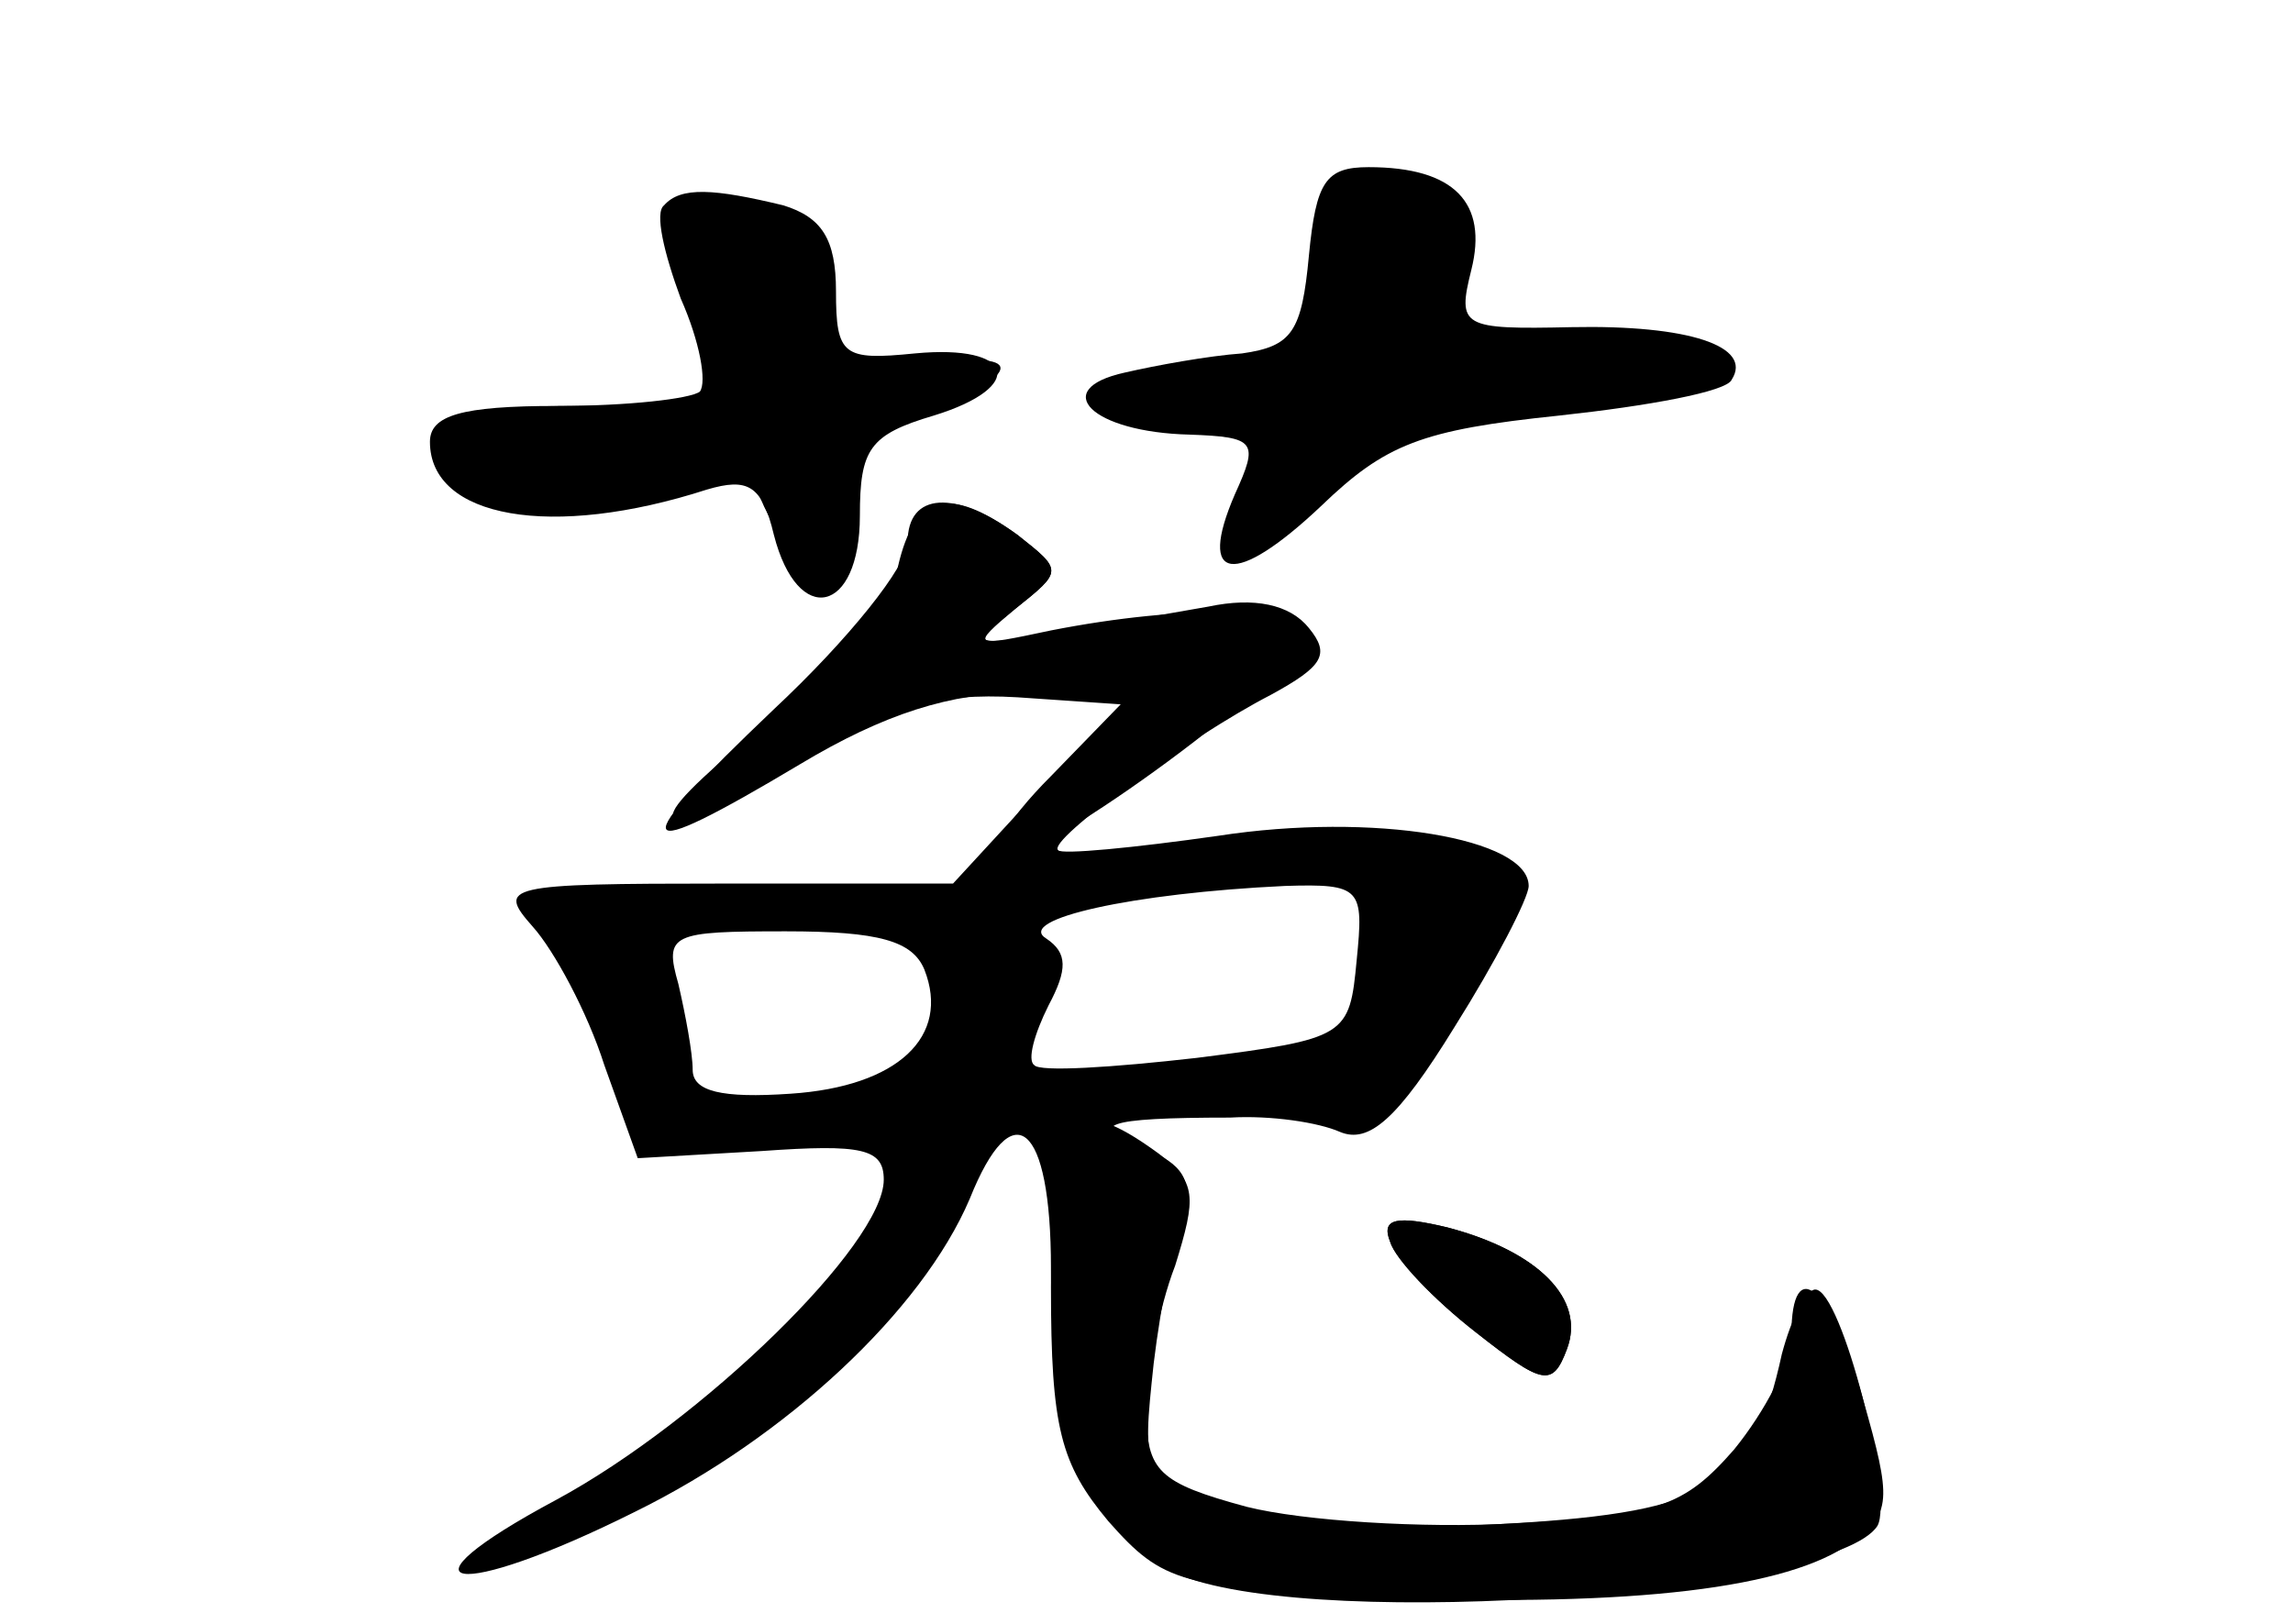 <?xml version="1.0" standalone="no"?>
<!DOCTYPE svg PUBLIC "-//W3C//DTD SVG 20010904//EN"
 "http://www.w3.org/TR/2001/REC-SVG-20010904/DTD/svg10.dtd">
<svg version="1.0" xmlns="http://www.w3.org/2000/svg"
 width="96pt" height="68pt" viewBox="0 0 96 68"
 preserveAspectRatio="xMidYMid meet">
<g transform="translate(0,68) scale(0.1,-0.1)" fill="#000000" stroke="none">
<g id="part-0" class="char-part">
  <path d="M548 573 c-3 -32 -7 -38 -28 -41 -14 -1 -36 -5 -49 -8 -32 -7 -14
-25 27 -26 28 -1 29 -3 19 -25 -16 -37 0 -39 36 -5 27 26 42 32 100 38 37 4
70 10 72 15 9 14 -18 23 -67 22 -46 -1 -48 0 -42 24 7 28 -7 43 -43 43 -18 0
-22 -6 -25 -37z"/>
  <path d="M278 594 c-4 -3 0 -20 7 -39 8 -18 11 -35 8 -39 -4 -3 -30 -6 -60 -6
-40 0 -53 -4 -53 -15 0 -32 51 -41 116 -20 17 5 23 2 28 -19 10 -39 36 -33 36
8 0 28 4 34 31 42 39 12 34 30 -8 26 -30 -3 -33 -1 -33 26 0 22 -6 31 -22 36
-29 7 -43 8 -50 0z"/>
  <path d="M376 443 c-3 -17 -24 -42 -51 -63 -60 -47 -57 -57 6 -19 40 23 61 29
95 27 l44 -3 -36 -37 -35 -38 -96 0 c-92 0 -95 -1 -80 -18 9 -10 23 -36 30
-58 l14 -39 52 3 c42 3 51 1 51 -12 0 -27 -76 -101 -137 -134 -71 -38 -43 -43
33 -5 63 31 120 84 140 131 18 45 34 32 34 -29 0 -65 22 -116 55 -129 60 -23
273 -7 291 21 7 12 -15 99 -26 99 -4 0 -10 -12 -14 -27 -12 -55 -29 -66 -114
-71 -49 -3 -94 0 -117 8 -37 12 -37 12 -32 59 3 25 9 54 12 63 5 13 0 21 -16
27 -25 10 -17 13 36 13 17 1 37 -2 46 -6 12 -5 24 5 48 44 17 27 31 54 31 59
0 20 -65 31 -130 21 -35 -5 -66 -8 -67 -6 -5 4 56 48 89 65 22 12 25 17 16 28
-8 10 -23 13 -42 9 -109 -19 -103 -19 -81 -1 20 16 20 16 1 31 -29 21 -43 17
-50 -13z m192 -165 c-3 -32 -4 -33 -67 -41 -35 -4 -66 -6 -68 -3 -3 2 0 13 6
25 8 15 8 22 -1 28 -13 8 36 19 100 22 32 1 33 -1 30 -31z m-181 -4 c11 -28
-11 -49 -56 -52 -29 -2 -41 1 -41 10 0 7 -3 23 -6 36 -6 21 -3 22 45 22 39 0
53 -4 58 -16z"/>
  <path d="M582 160 c2 -7 18 -24 36 -38 28 -22 32 -23 38 -7 8 21 -12 41 -50
51 -21 5 -28 4 -24 -6z"/>
</g>
<g id="part-1" class="char-part">
  <path d="M556 571 c-6 -40 -21 -50 -76 -51 -20 0 -22 -2 -10 -10 8 -5 26 -10
39 -10 20 0 22 -4 17 -26 -8 -30 7 -25 37 13 16 20 28 23 82 23 62 0 91 12 59
24 -9 3 -36 6 -60 6 -43 0 -44 1 -33 22 10 18 8 24 -7 35 -29 21 -41 15 -48
-26z"/>
  <path d="M285 573 c4 -10 10 -28 12 -40 5 -22 2 -23 -56 -23 -65 0 -76 -10
-37 -35 21 -14 30 -14 67 -4 26 8 44 9 46 4 14 -40 50 -43 40 -3 -4 15 2 23
29 34 44 18 44 28 -1 21 -33 -5 -35 -4 -41 29 -5 30 -10 34 -36 34 -25 0 -29
-3 -23 -17z"/>
</g>
<g id="part-2" class="char-part">
  <path d="M380 453 c0 -10 -25 -41 -56 -70 -63 -60 -61 -66 11 -23 35 21 63 30
94 30 l45 0 -34 -35 c-19 -19 -28 -35 -21 -35 19 0 126 79 126 93 0 13 -49 14
-105 3 -33 -7 -34 -7 -15 9 20 16 20 16 1 31 -26 19 -46 18 -46 -3z"/>
</g>
<g id="part-3" class="char-part">
  <path d="M440 141 c0 -59 4 -74 24 -98 23 -26 30 -28 116 -32 104 -4 169 4
195 23 17 12 17 18 5 60 -13 47 -30 62 -30 27 0 -11 -11 -32 -24 -48 -21 -24
-32 -28 -93 -31 -37 -2 -87 1 -111 7 -37 10 -42 15 -42 40 0 15 5 43 12 61 9
29 9 35 -7 47 -37 27 -45 17 -45 -56z"/>
</g>
<g id="part-4" class="char-part">
  <path d="M582 160 c2 -7 18 -24 36 -38 28 -22 32 -23 38 -7 8 21 -12 41 -50
51 -21 5 -28 4 -24 -6z"/>
</g>
</g>
</svg>